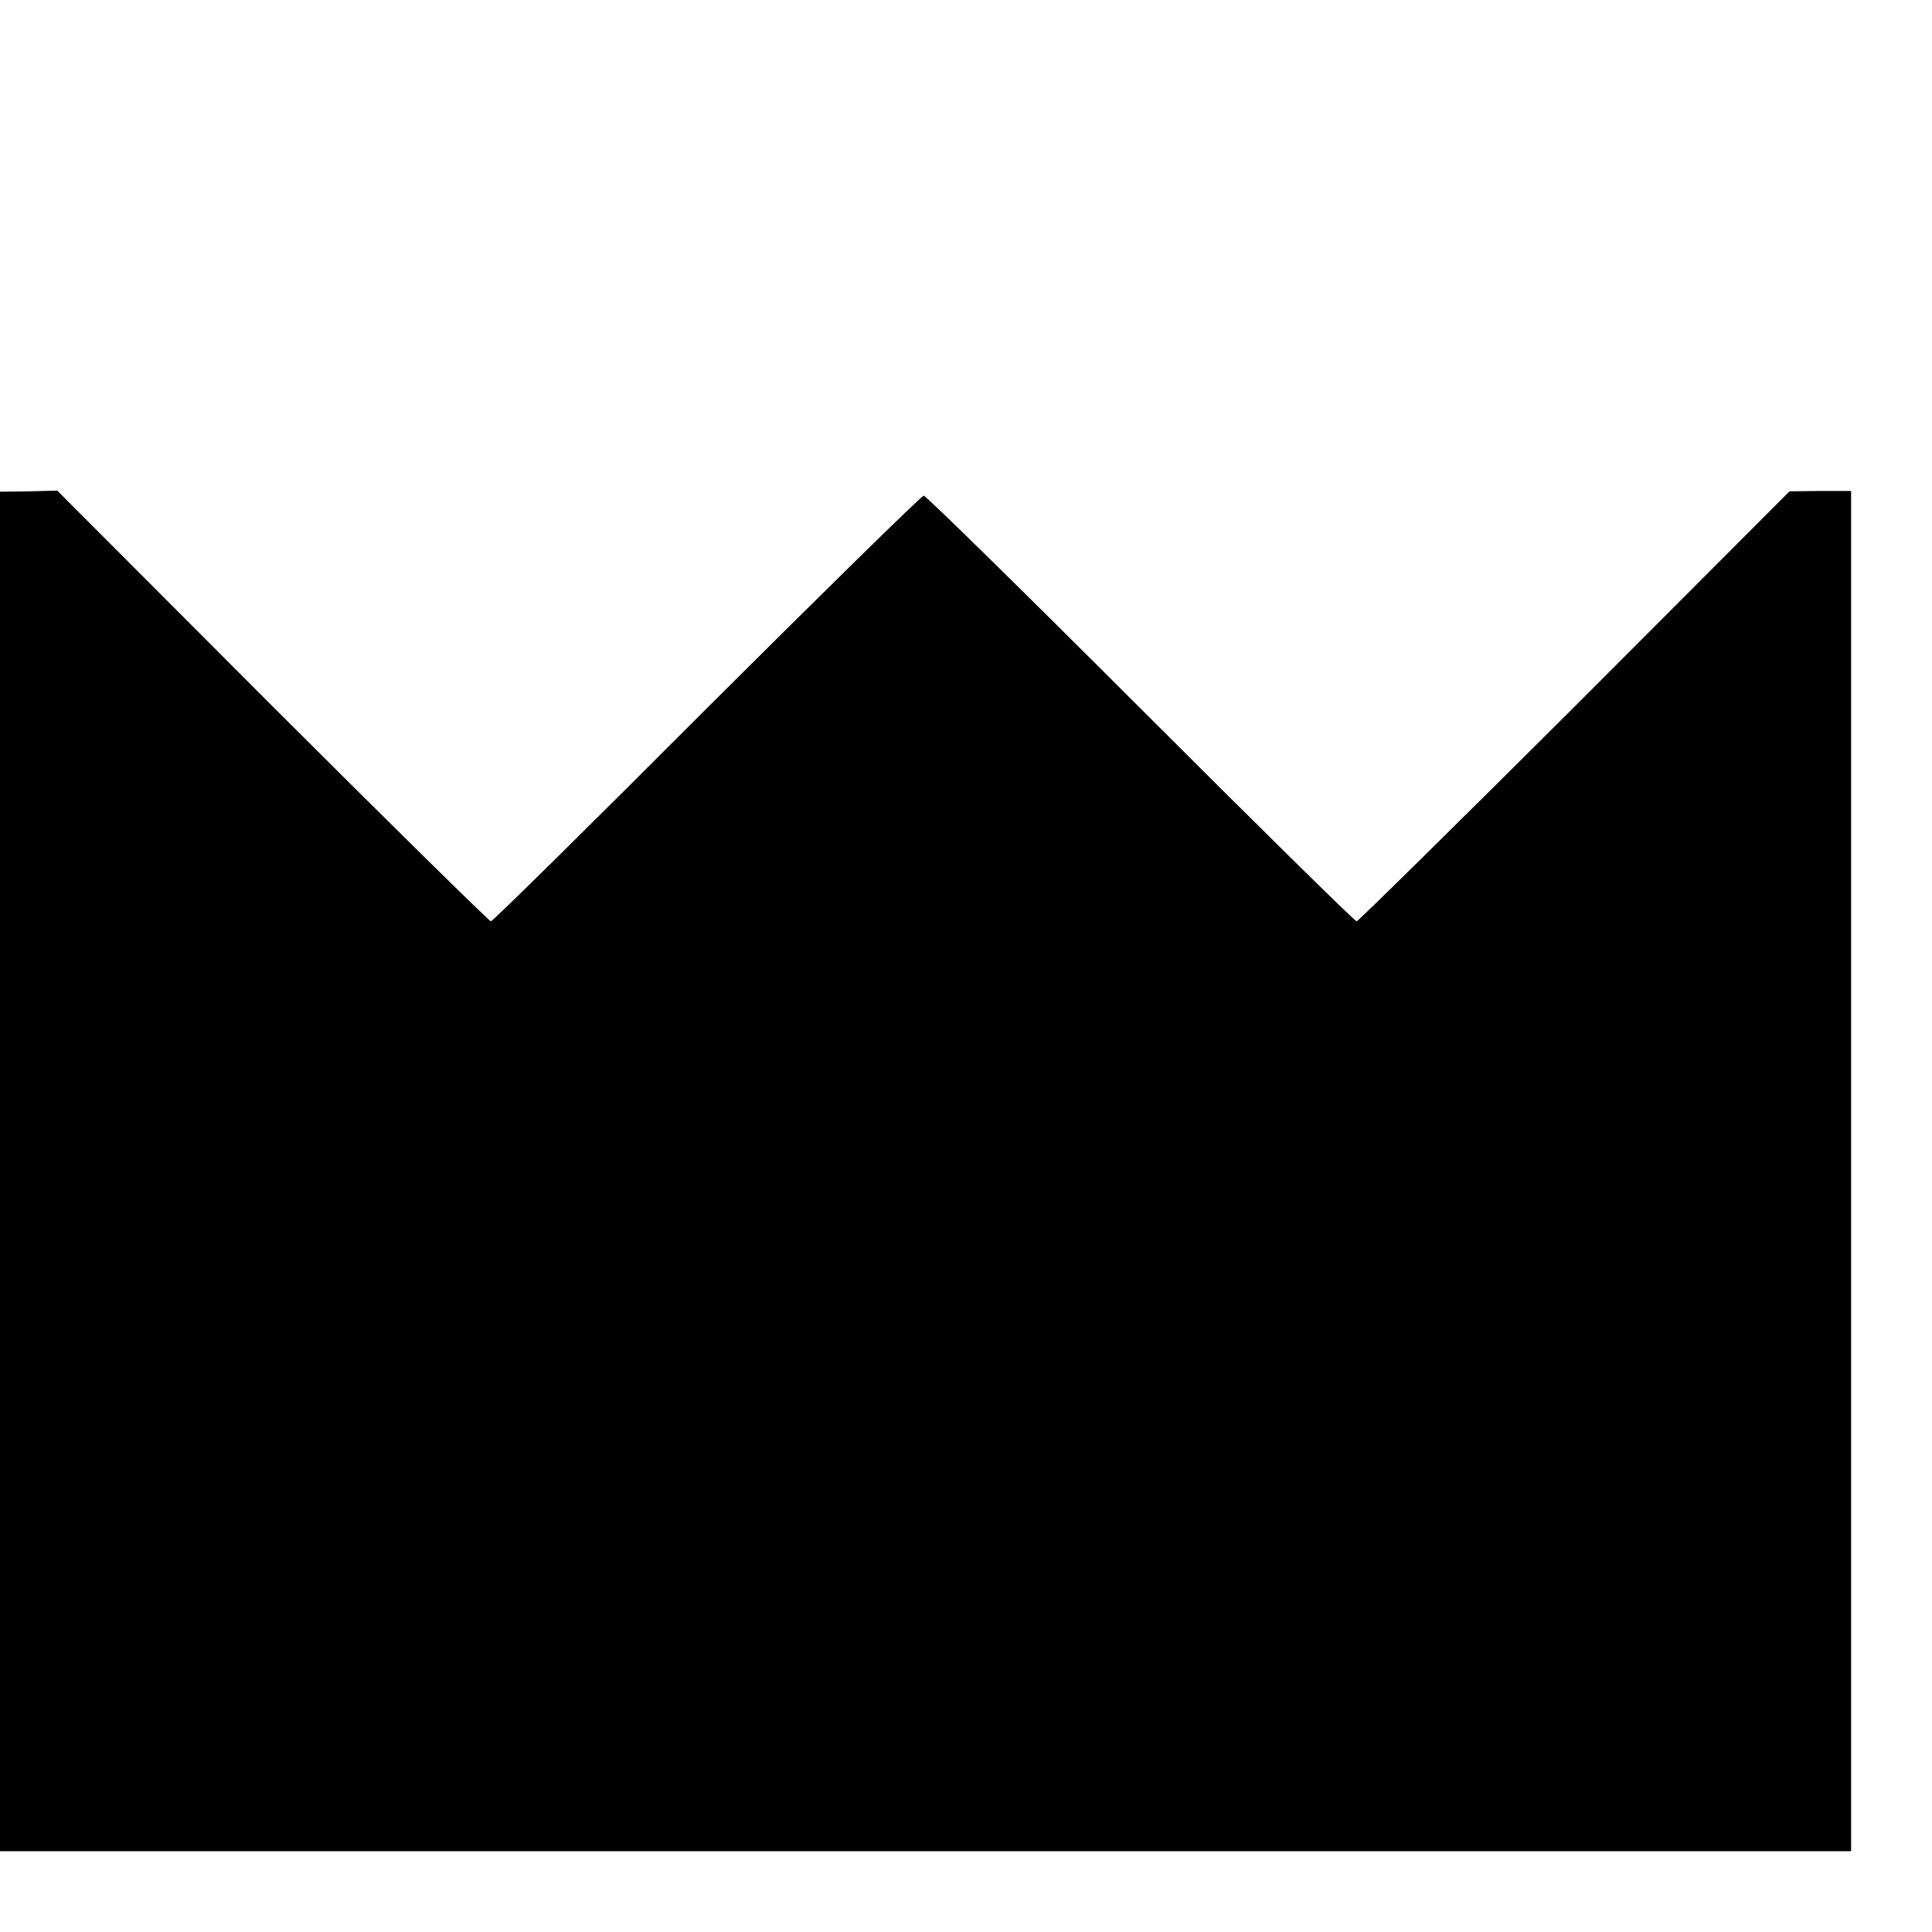 <?xml version="1.0" standalone="no"?>
<!DOCTYPE svg PUBLIC "-//W3C//DTD SVG 20010904//EN"
 "http://www.w3.org/TR/2001/REC-SVG-20010904/DTD/svg10.dtd">
<svg version="1.0" xmlns="http://www.w3.org/2000/svg"
 width="16pt" height="16pt" viewBox="0 0 16 16"
 preserveAspectRatio="xMidYMid meet">
<g transform="translate(0,16) scale(0.003,-0.003)"
fill="#000000" stroke="none">
<path d="M0 2100 l0 -1877 2555 0 2555 0 0 1878 0 1877 -85 0 -85 -1 -593
-594 c-327 -326 -598 -593 -602 -593 -5 0 -273 264 -597 588 -323 323 -592
587 -598 587 -6 0 -275 -264 -599 -587 -323 -324 -591 -588 -596 -588 -4 0
-276 267 -603 594 l-594 595 -79 -2 -79 -1 0 -1876z"/>
</g>
</svg>
